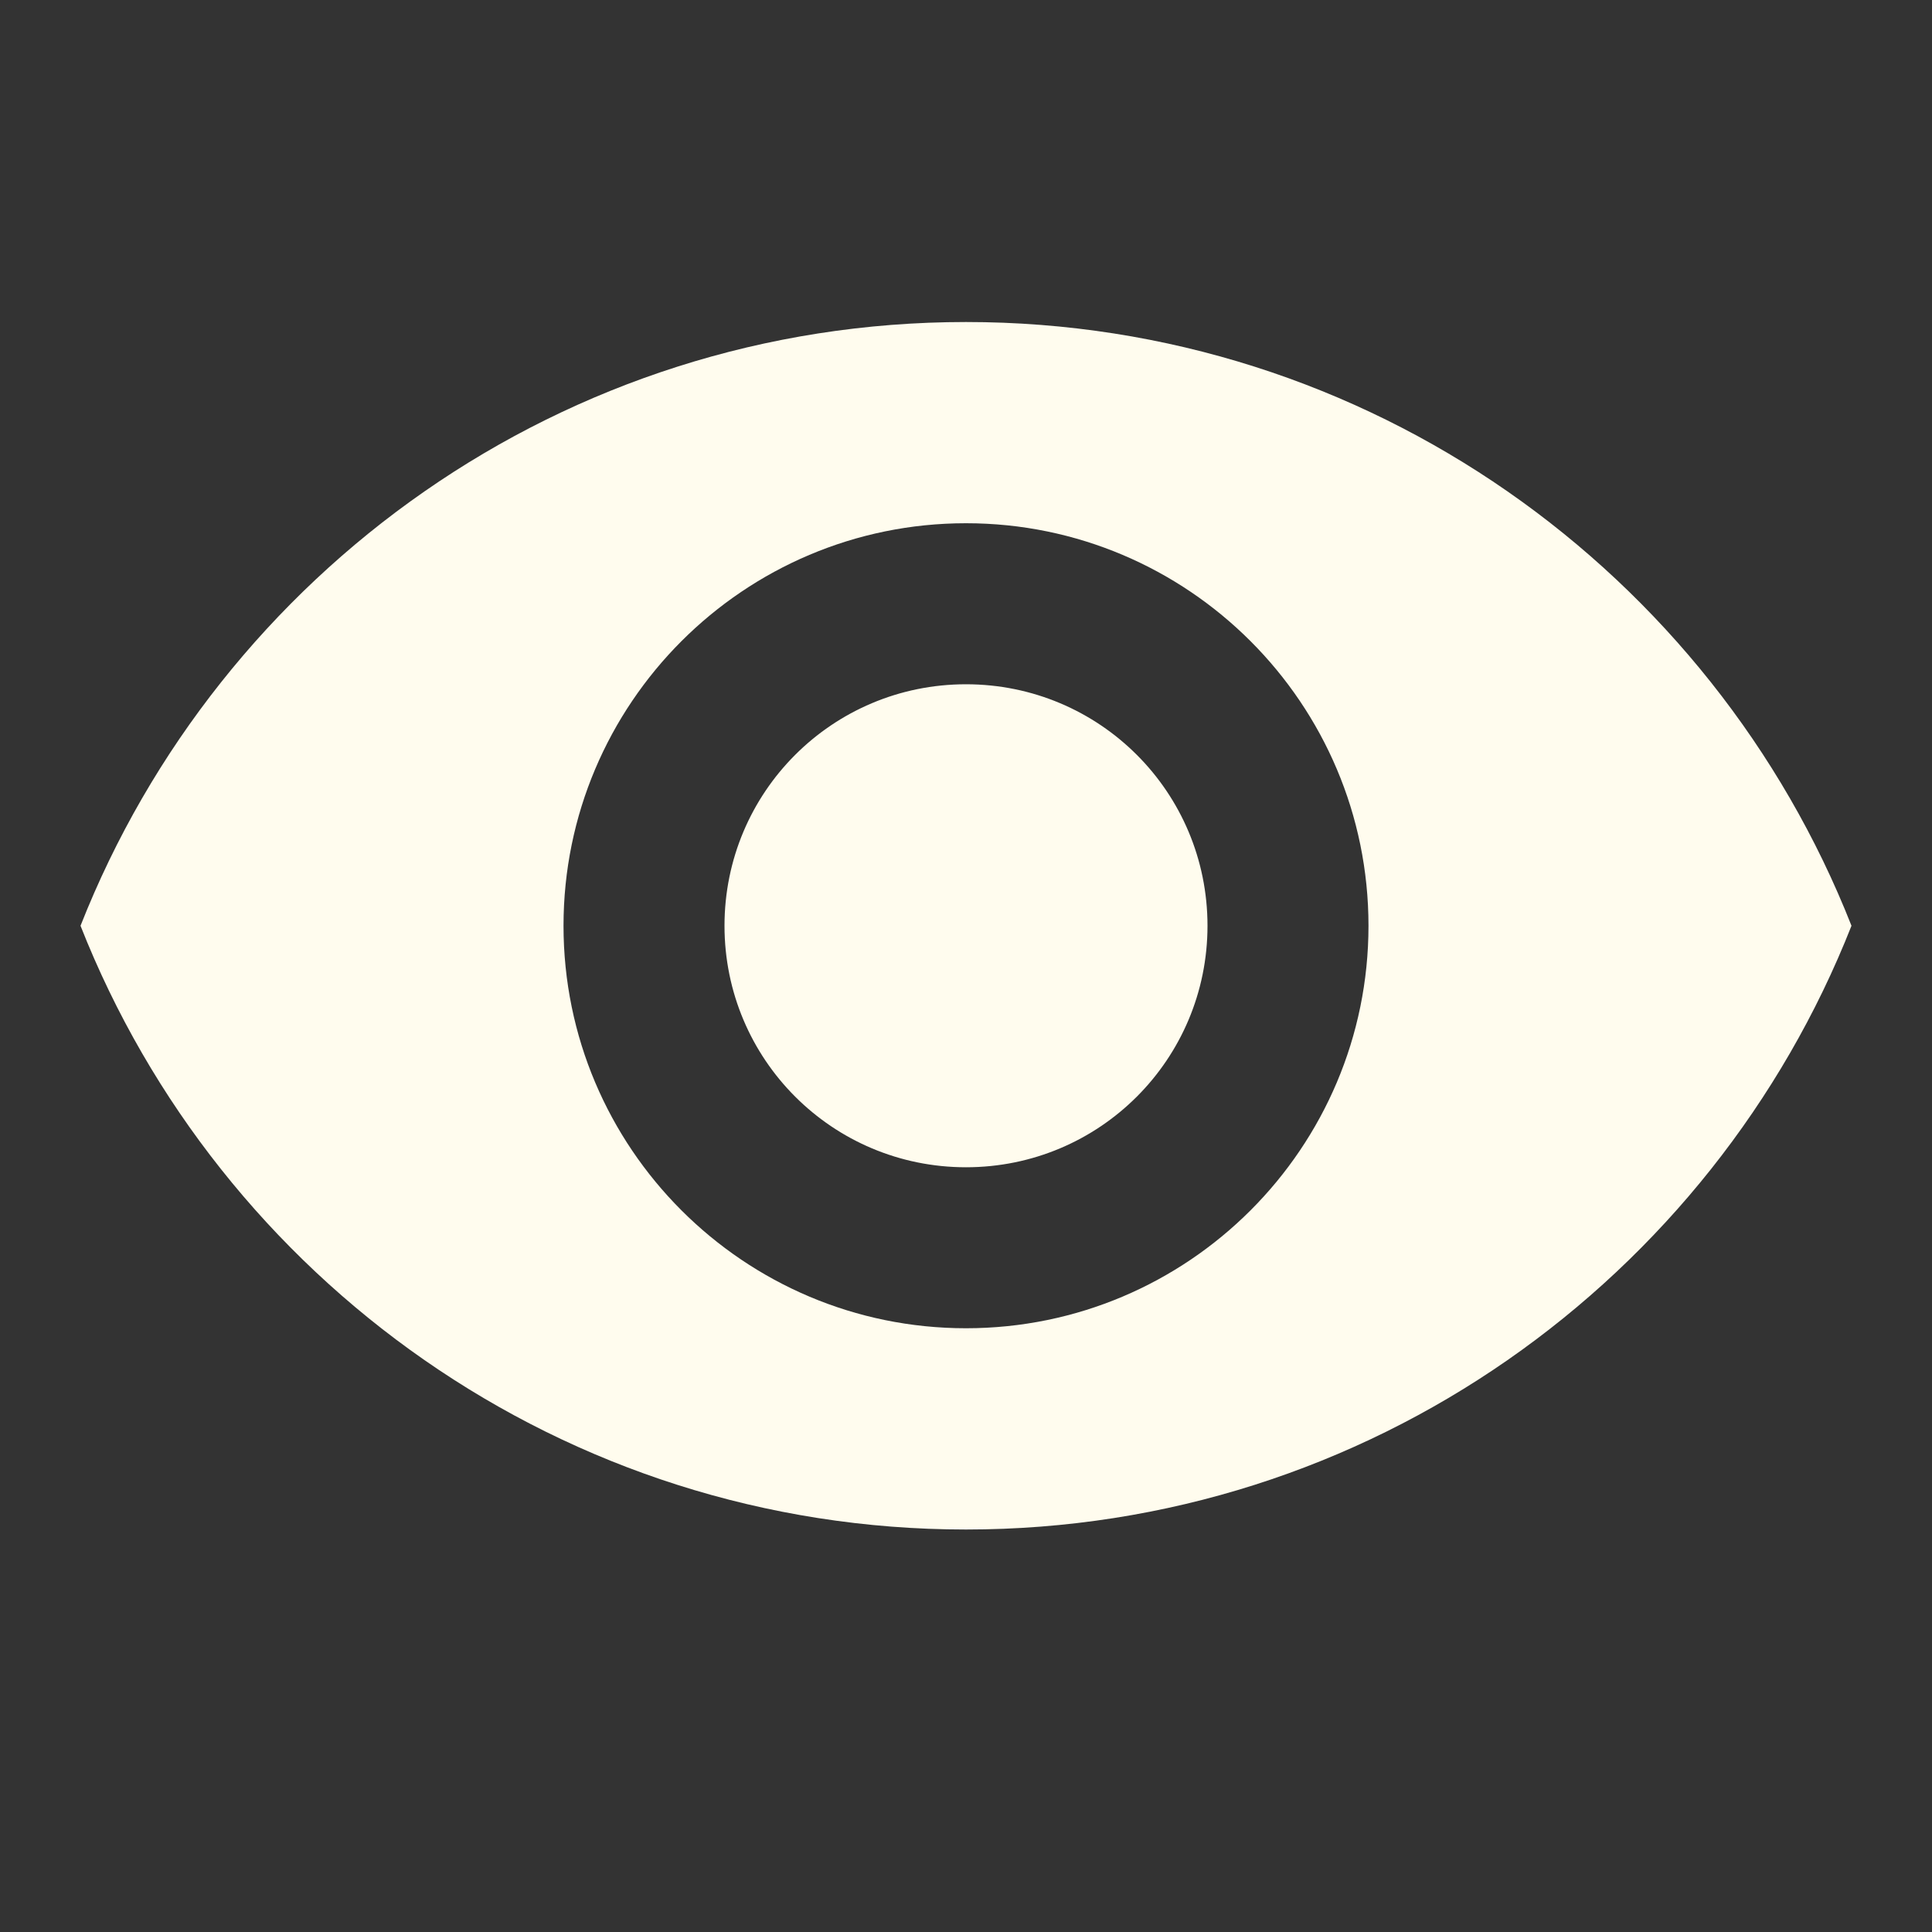 <svg width="40" height="40" viewBox="0 0 40 40" fill="none" xmlns="http://www.w3.org/2000/svg">
<rect x="0" y="0" width="40" height="40" fill="#333333" stroke="none"/>
<path fill-rule="evenodd" clip-rule="evenodd" d="M20 6.667C11.667 6.667 4.55 11.85 1.667 19.167C4.55 26.483 11.667 31.667 20 31.667C28.333 31.667 35.45 26.483 38.333 19.167C35.45 11.85 28.333 6.667 20 6.667ZM20 27.5C15.4 27.5 11.667 23.767 11.667 19.167C11.667 14.567 15.4 10.833 20 10.833C24.6 10.833 28.333 14.567 28.333 19.167C28.333 23.767 24.6 27.5 20 27.5ZM20 14.167C17.233 14.167 15 16.4 15 19.167C15 21.933 17.233 24.167 20 24.167C22.767 24.167 25 21.933 25 19.167C25 16.4 22.767 14.167 20 14.167Z" fill="#FFFCEE"/>
</svg>
